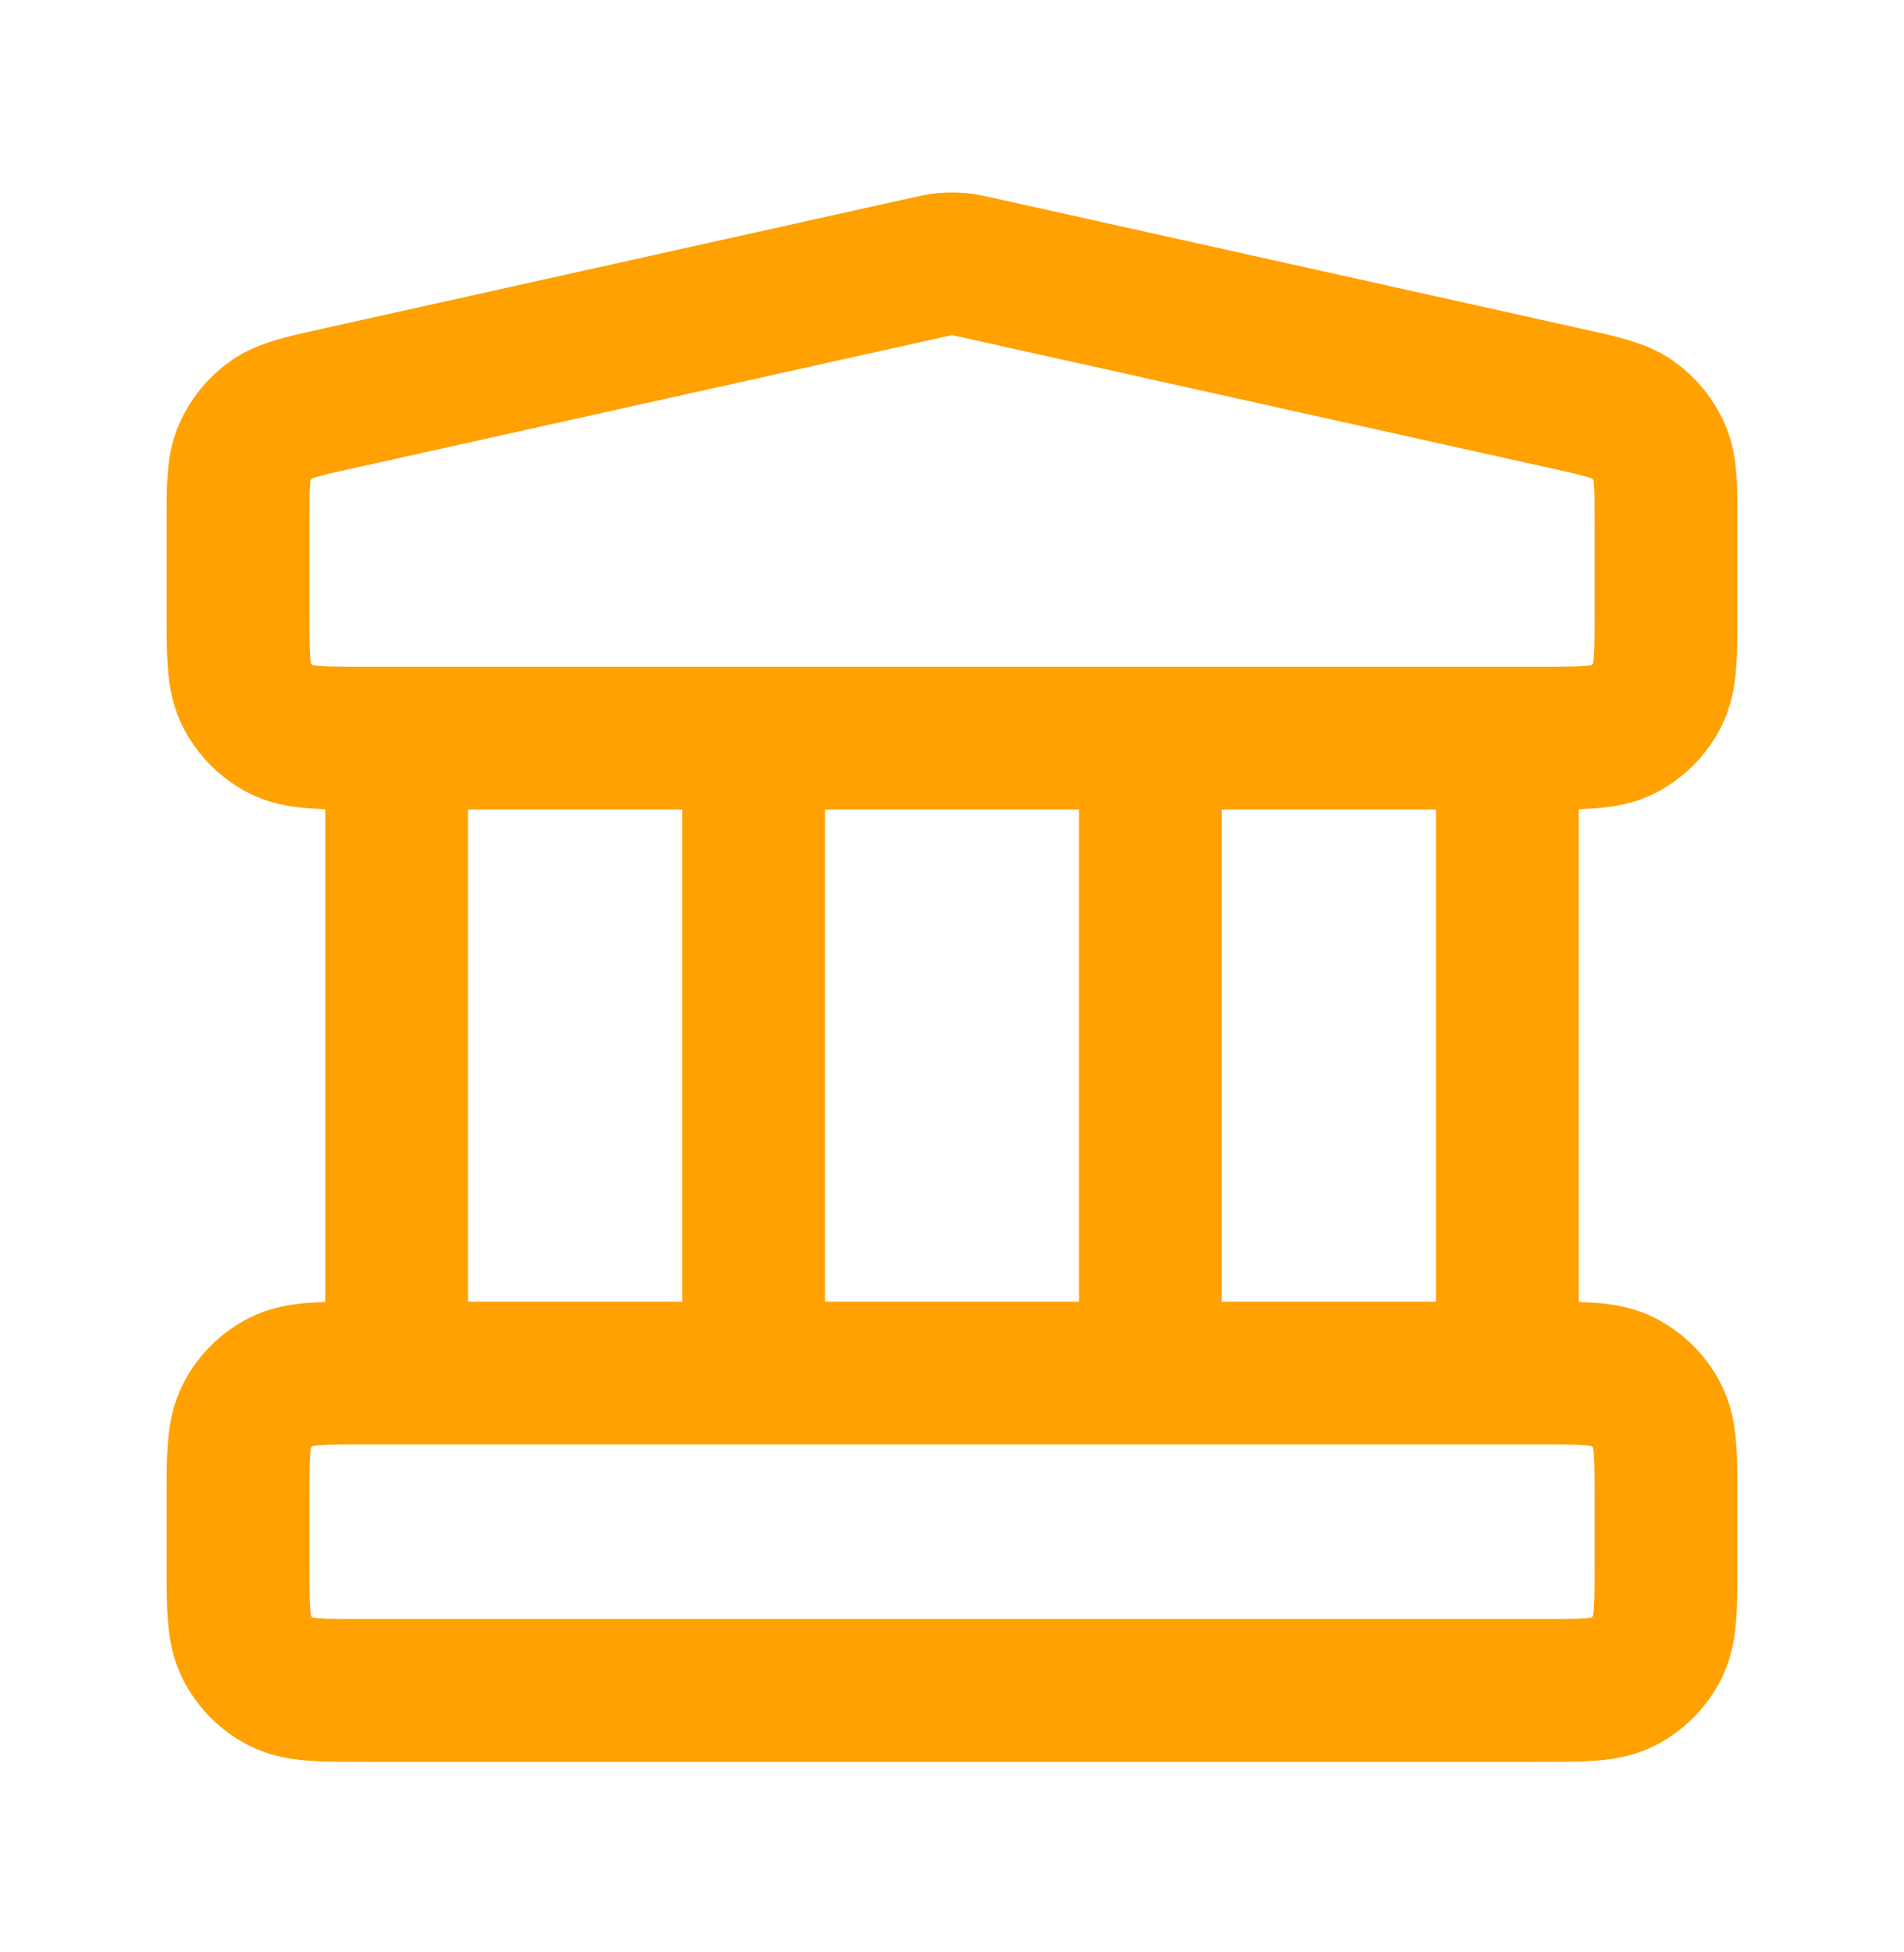 <svg width="40" height="41" viewBox="0 0 40 41" fill="none" xmlns="http://www.w3.org/2000/svg">
<path d="M8.333 15.5V28.834M15.833 15.5V28.834M24.167 15.5V28.834M31.667 15.5V28.834M5 31.5L5 32.834C5 33.767 5 34.234 5.182 34.59C5.341 34.904 5.596 35.159 5.91 35.319C6.267 35.5 6.733 35.5 7.667 35.5H32.333C33.267 35.5 33.733 35.5 34.09 35.319C34.404 35.159 34.659 34.904 34.818 34.59C35 34.234 35 33.767 35 32.834V31.5C35 30.567 35 30.1 34.818 29.744C34.659 29.43 34.404 29.175 34.09 29.015C33.733 28.834 33.267 28.834 32.333 28.834H7.667C6.733 28.834 6.267 28.834 5.91 29.015C5.596 29.175 5.341 29.43 5.182 29.744C5 30.1 5 30.567 5 31.5ZM19.422 5.629L7.088 8.37C6.343 8.535 5.971 8.618 5.692 8.818C5.447 8.995 5.255 9.235 5.135 9.513C5 9.828 5 10.21 5 10.973L5 12.834C5 13.767 5 14.234 5.182 14.59C5.341 14.904 5.596 15.159 5.91 15.319C6.267 15.5 6.733 15.5 7.667 15.5H32.333C33.267 15.5 33.733 15.5 34.09 15.319C34.404 15.159 34.659 14.904 34.818 14.59C35 14.234 35 13.767 35 12.834V10.973C35 10.21 35 9.828 34.865 9.513C34.745 9.235 34.553 8.995 34.308 8.818C34.029 8.618 33.657 8.535 32.912 8.37L20.578 5.629C20.363 5.581 20.255 5.557 20.146 5.547C20.049 5.539 19.951 5.539 19.854 5.547C19.745 5.557 19.637 5.581 19.422 5.629Z" stroke="#FFA101" stroke-width="3" stroke-linecap="round" stroke-linejoin="round"/>
</svg>
